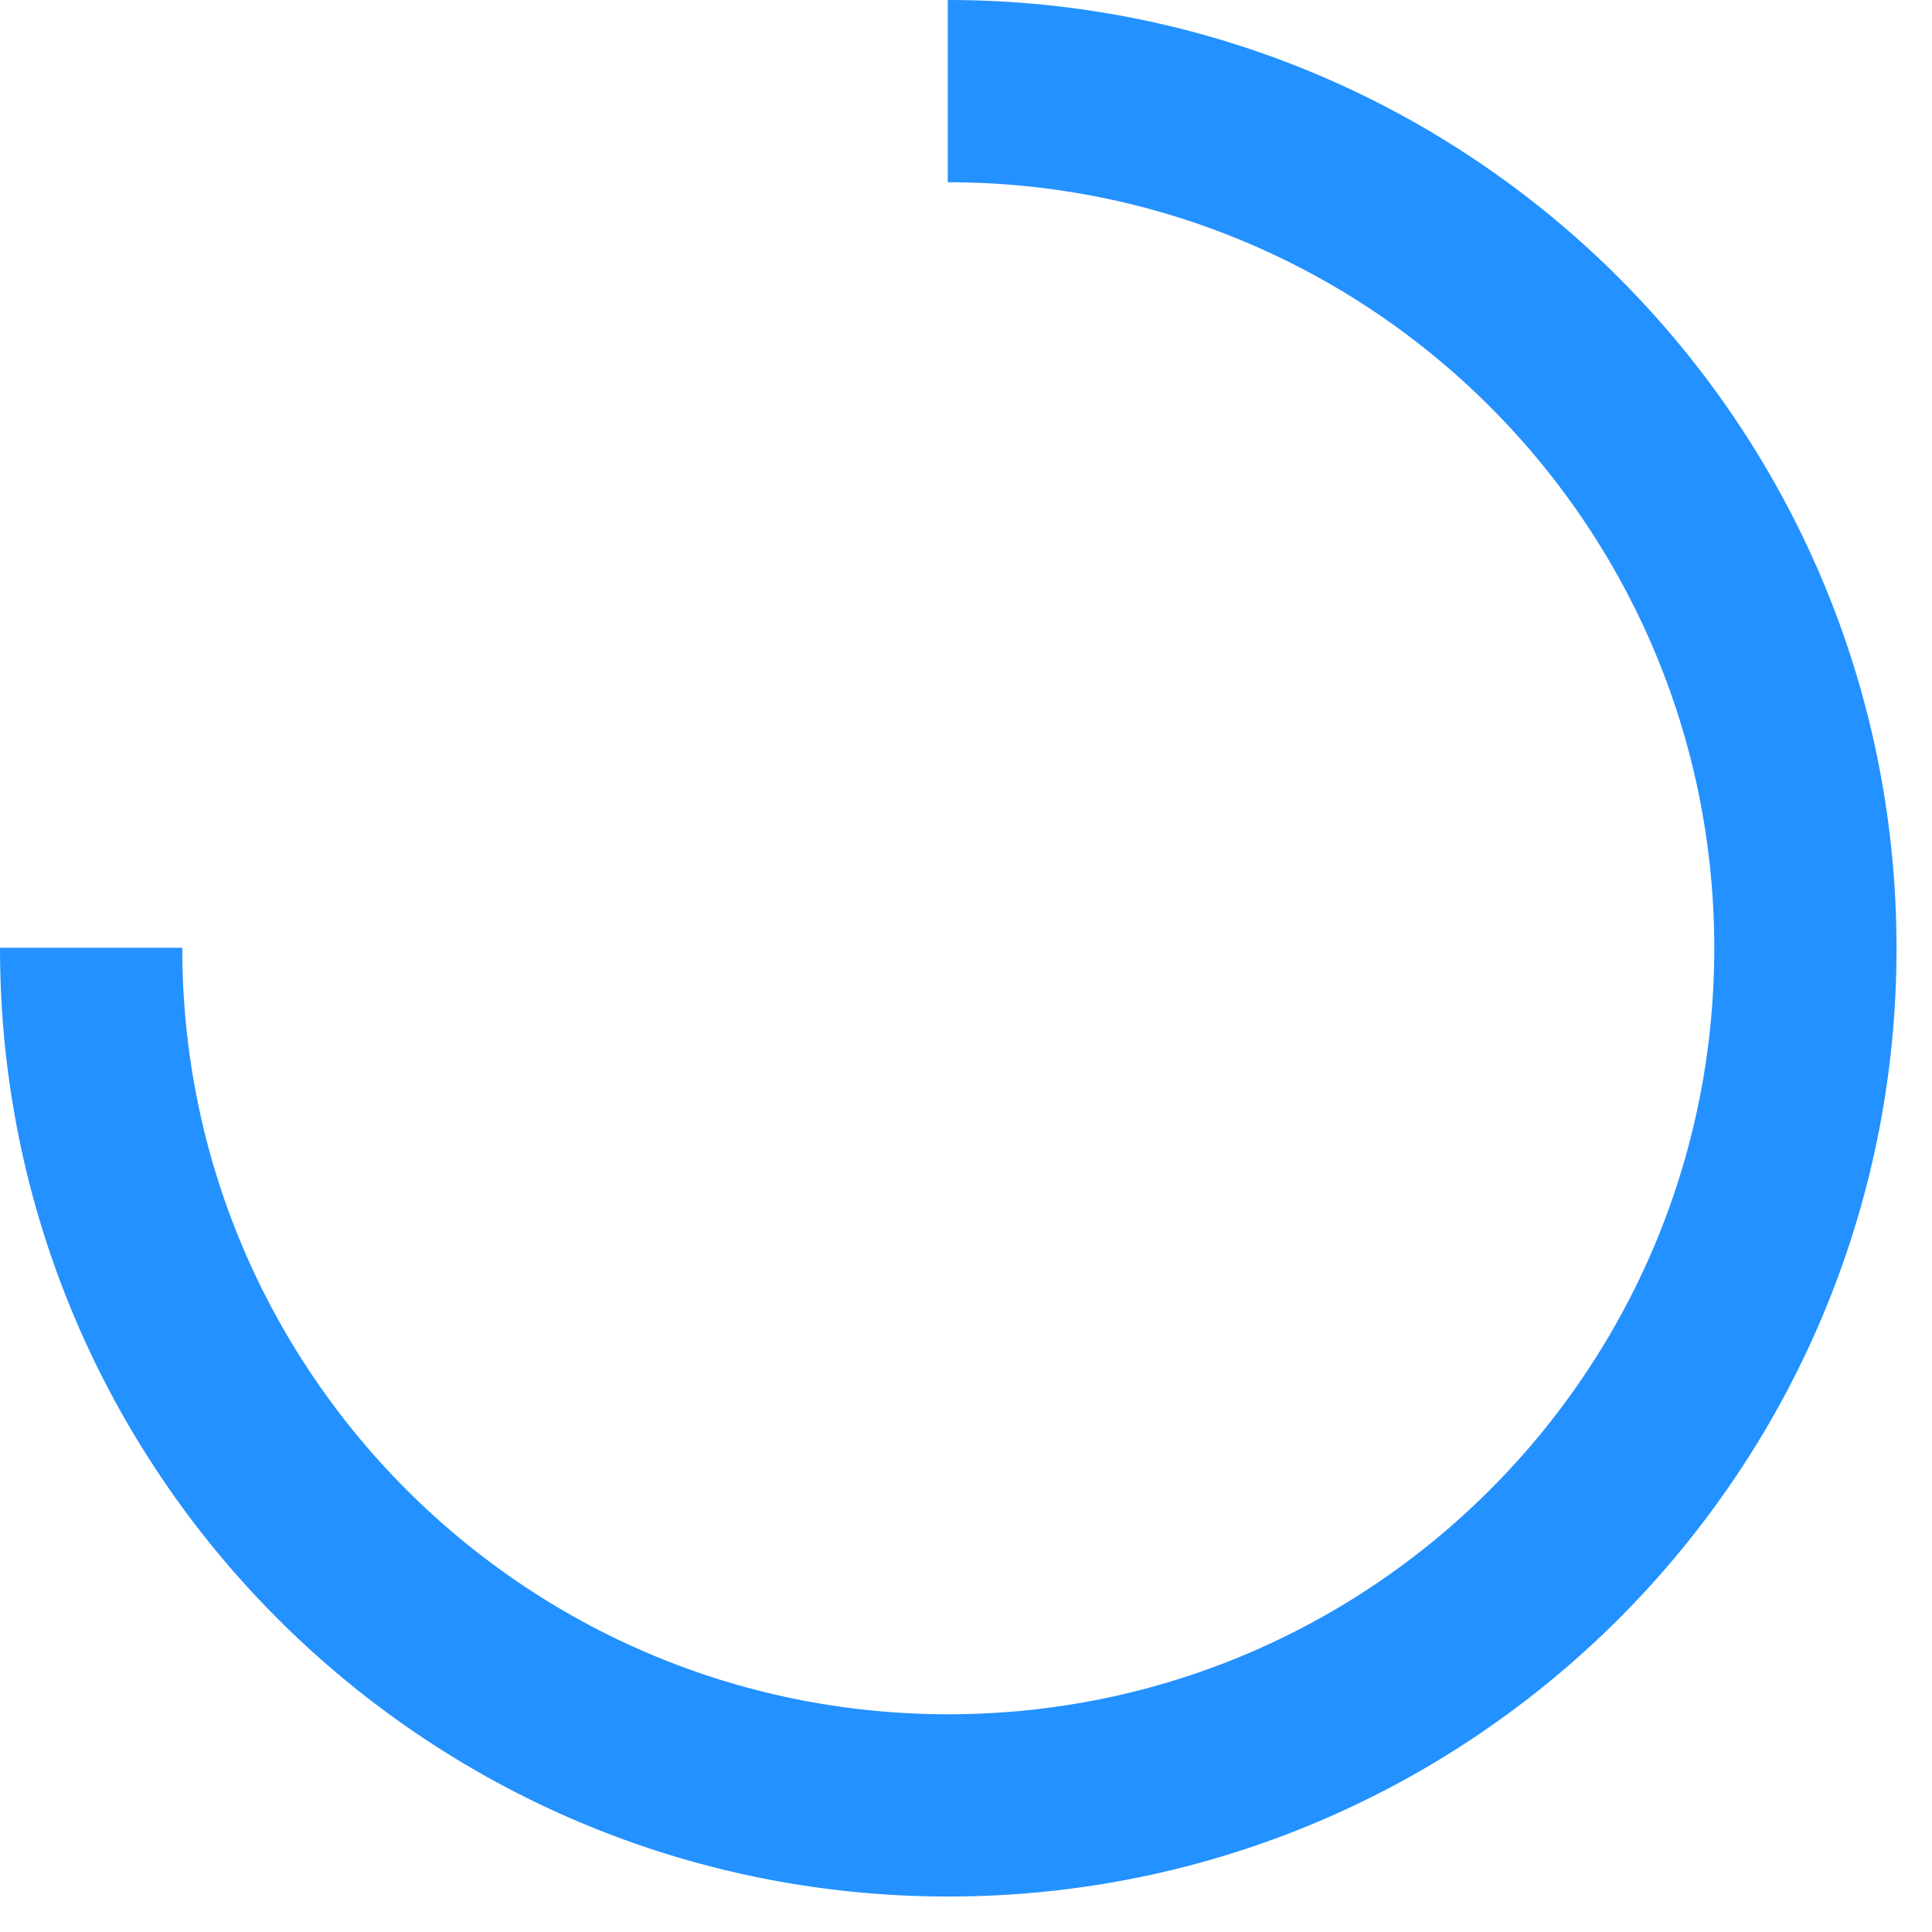 ﻿<?xml version="1.0" encoding="utf-8"?>
<svg version="1.1" xmlns:xlink="http://www.w3.org/1999/xlink" width="106px" height="106px" xmlns="http://www.w3.org/2000/svg">
  <g transform="matrix(1 0 0 1 -61 -225 )">
    <path d="M 0 47  C 0 47.009  0 47.018  0 47.027  C 0 72.999  21.055 94.054  47.027 94.054  C 72.999 94.054  94.054 72.999  94.054 47.027  C 94.054 21.055  72.999 0  47.027 0  C 47.018 0  47.009 0  47 0  " stroke-width="10" stroke="#2391ff" fill="none" transform="matrix(1 0 0 1 66 230 )" />
  </g>
</svg>
